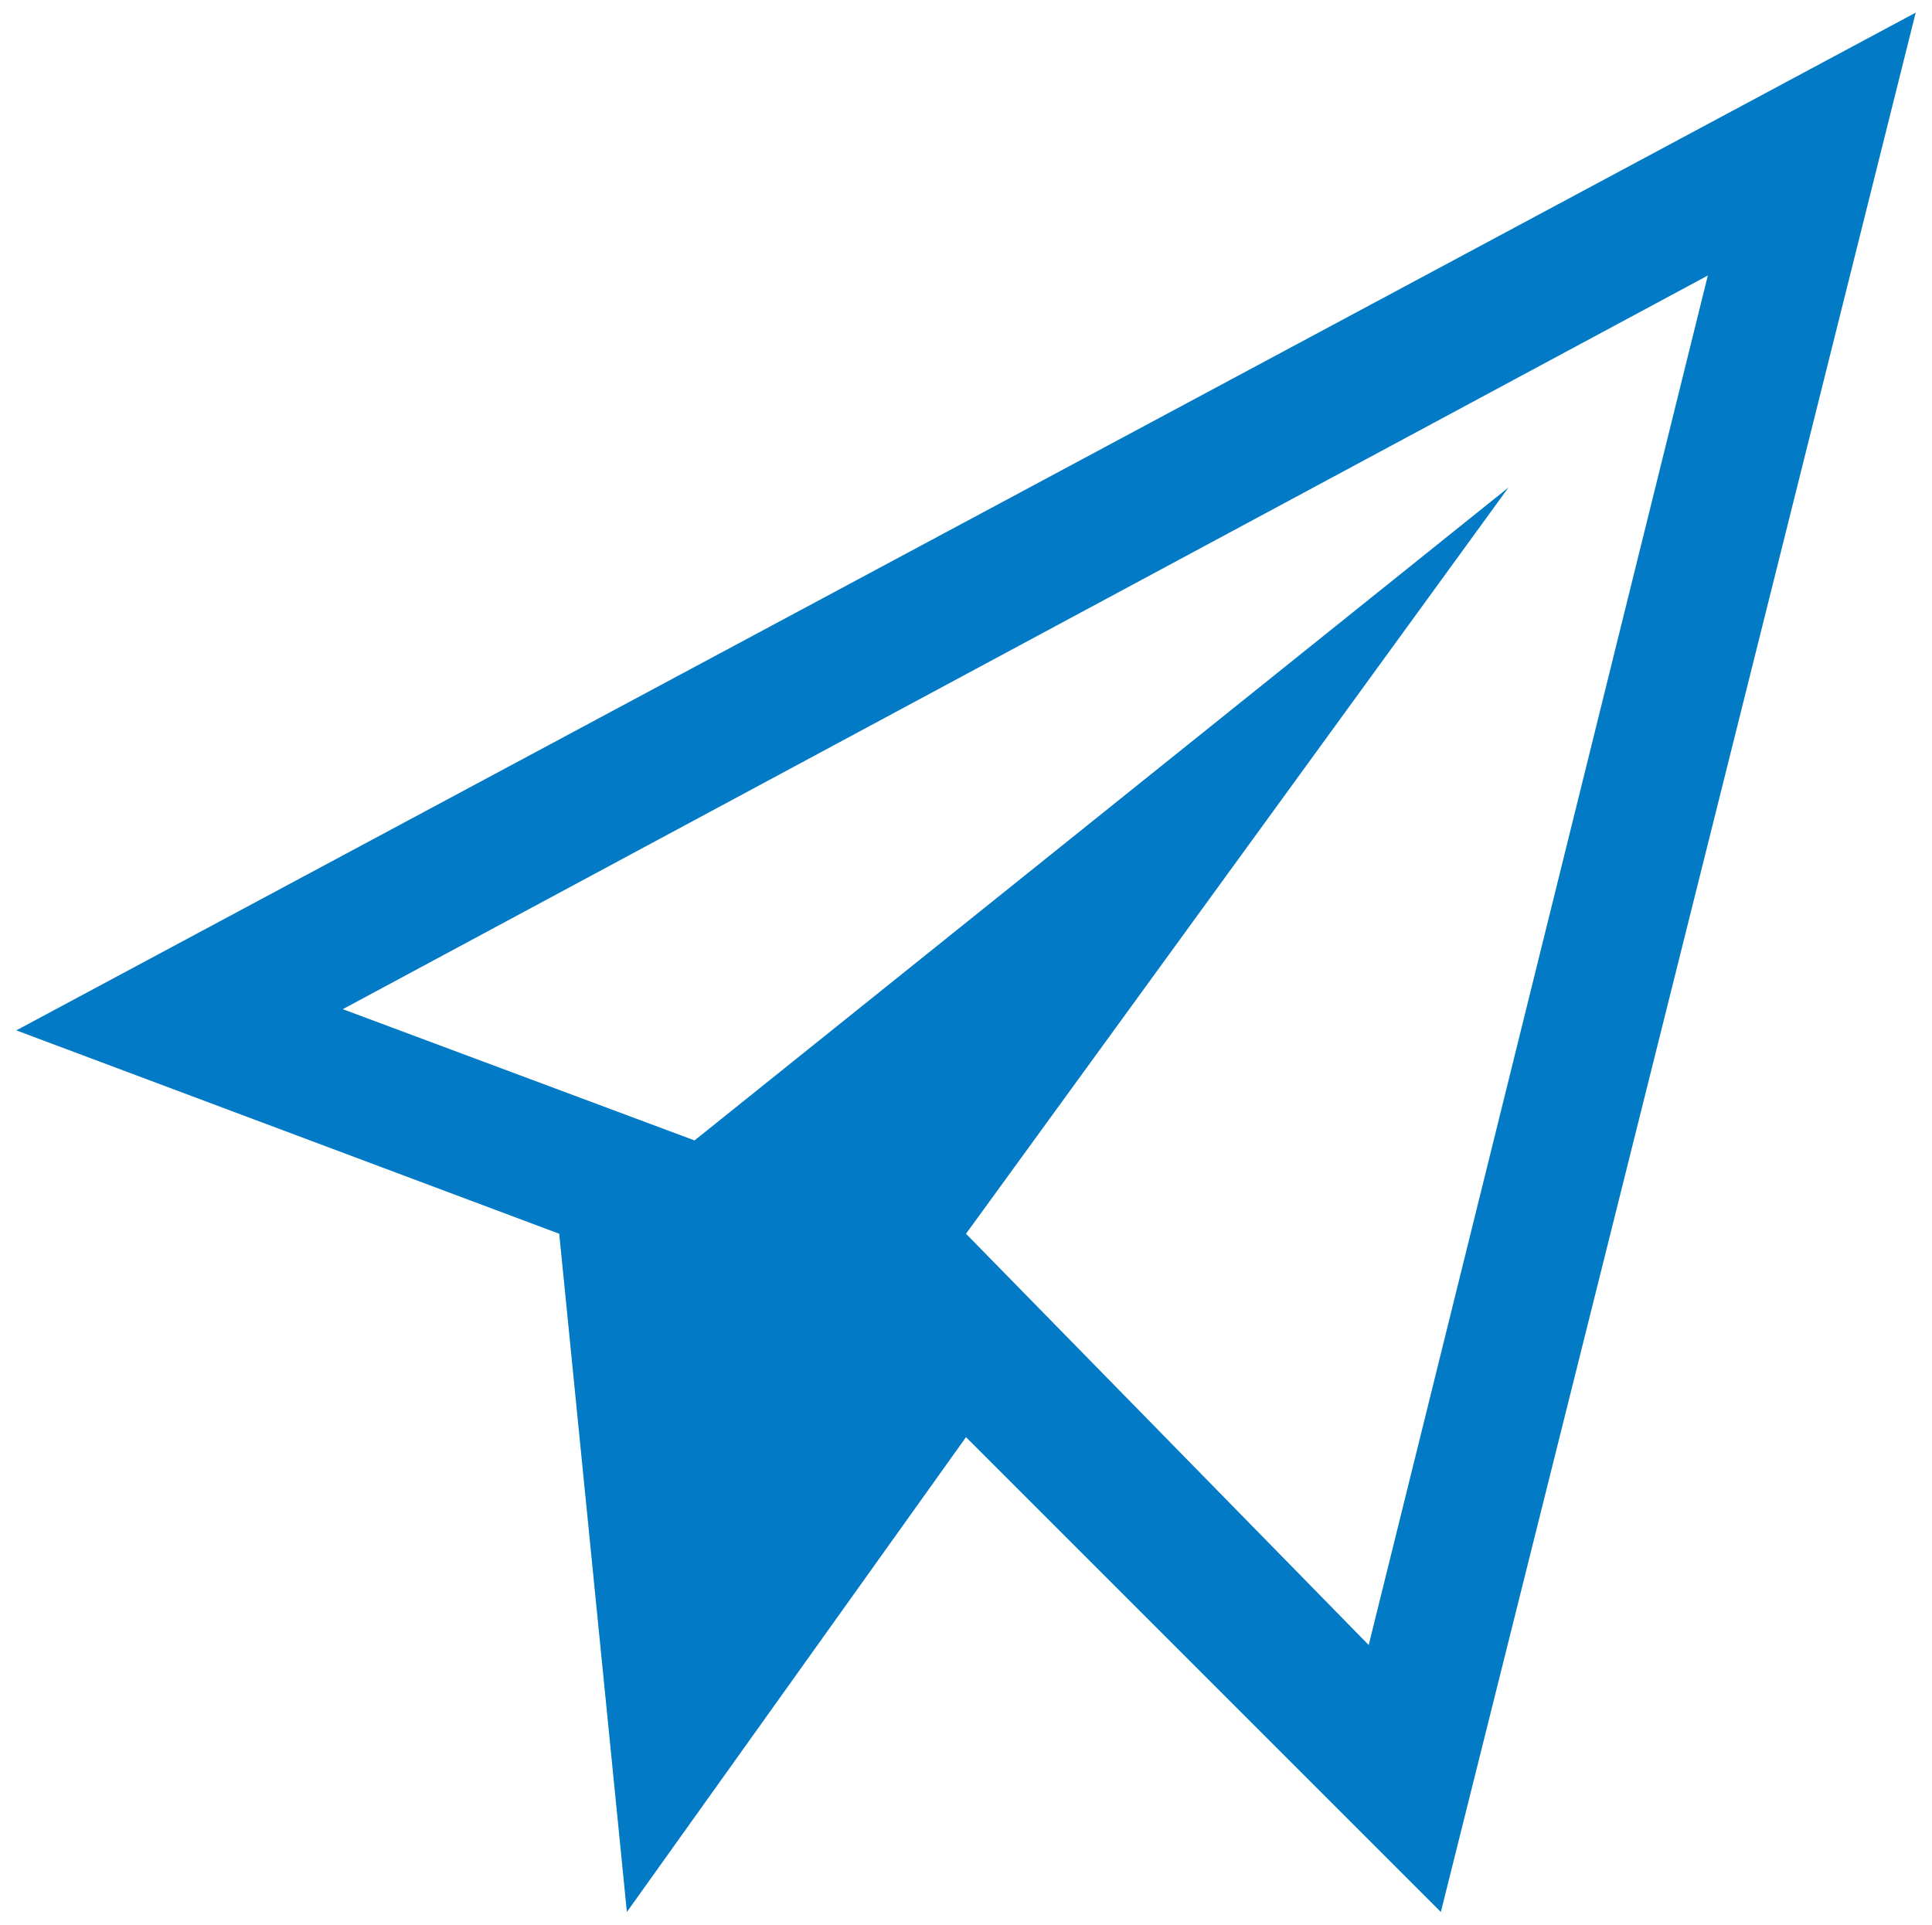 <?xml version="1.0" encoding="utf-8"?>
<!-- Generator: Adobe Illustrator 23.0.0, SVG Export Plug-In . SVG Version: 6.00 Build 0)  -->
<svg version="1.1" id="Layer_1" xmlns="http://www.w3.org/2000/svg" xmlns:xlink="http://www.w3.org/1999/xlink" x="0px" y="0px"
	 viewBox="0 0 474 472.3" style="enable-background:new 0 0 474 472.3;" xml:space="preserve">
<style type="text/css">
	.st0{fill:#027AC5;}
</style>
<g>
	<path class="st0" d="M4,252.8L470,3.1l-116.5,466L237,352.6l-83.2,116.5l-16.6-166.4L4,252.8z M335.8,403.6l83.2-336l-334.9,180
		l86.3,32.2l199.7-160.2L237,302.7L335.8,403.6z"/>
</g>
</svg>
